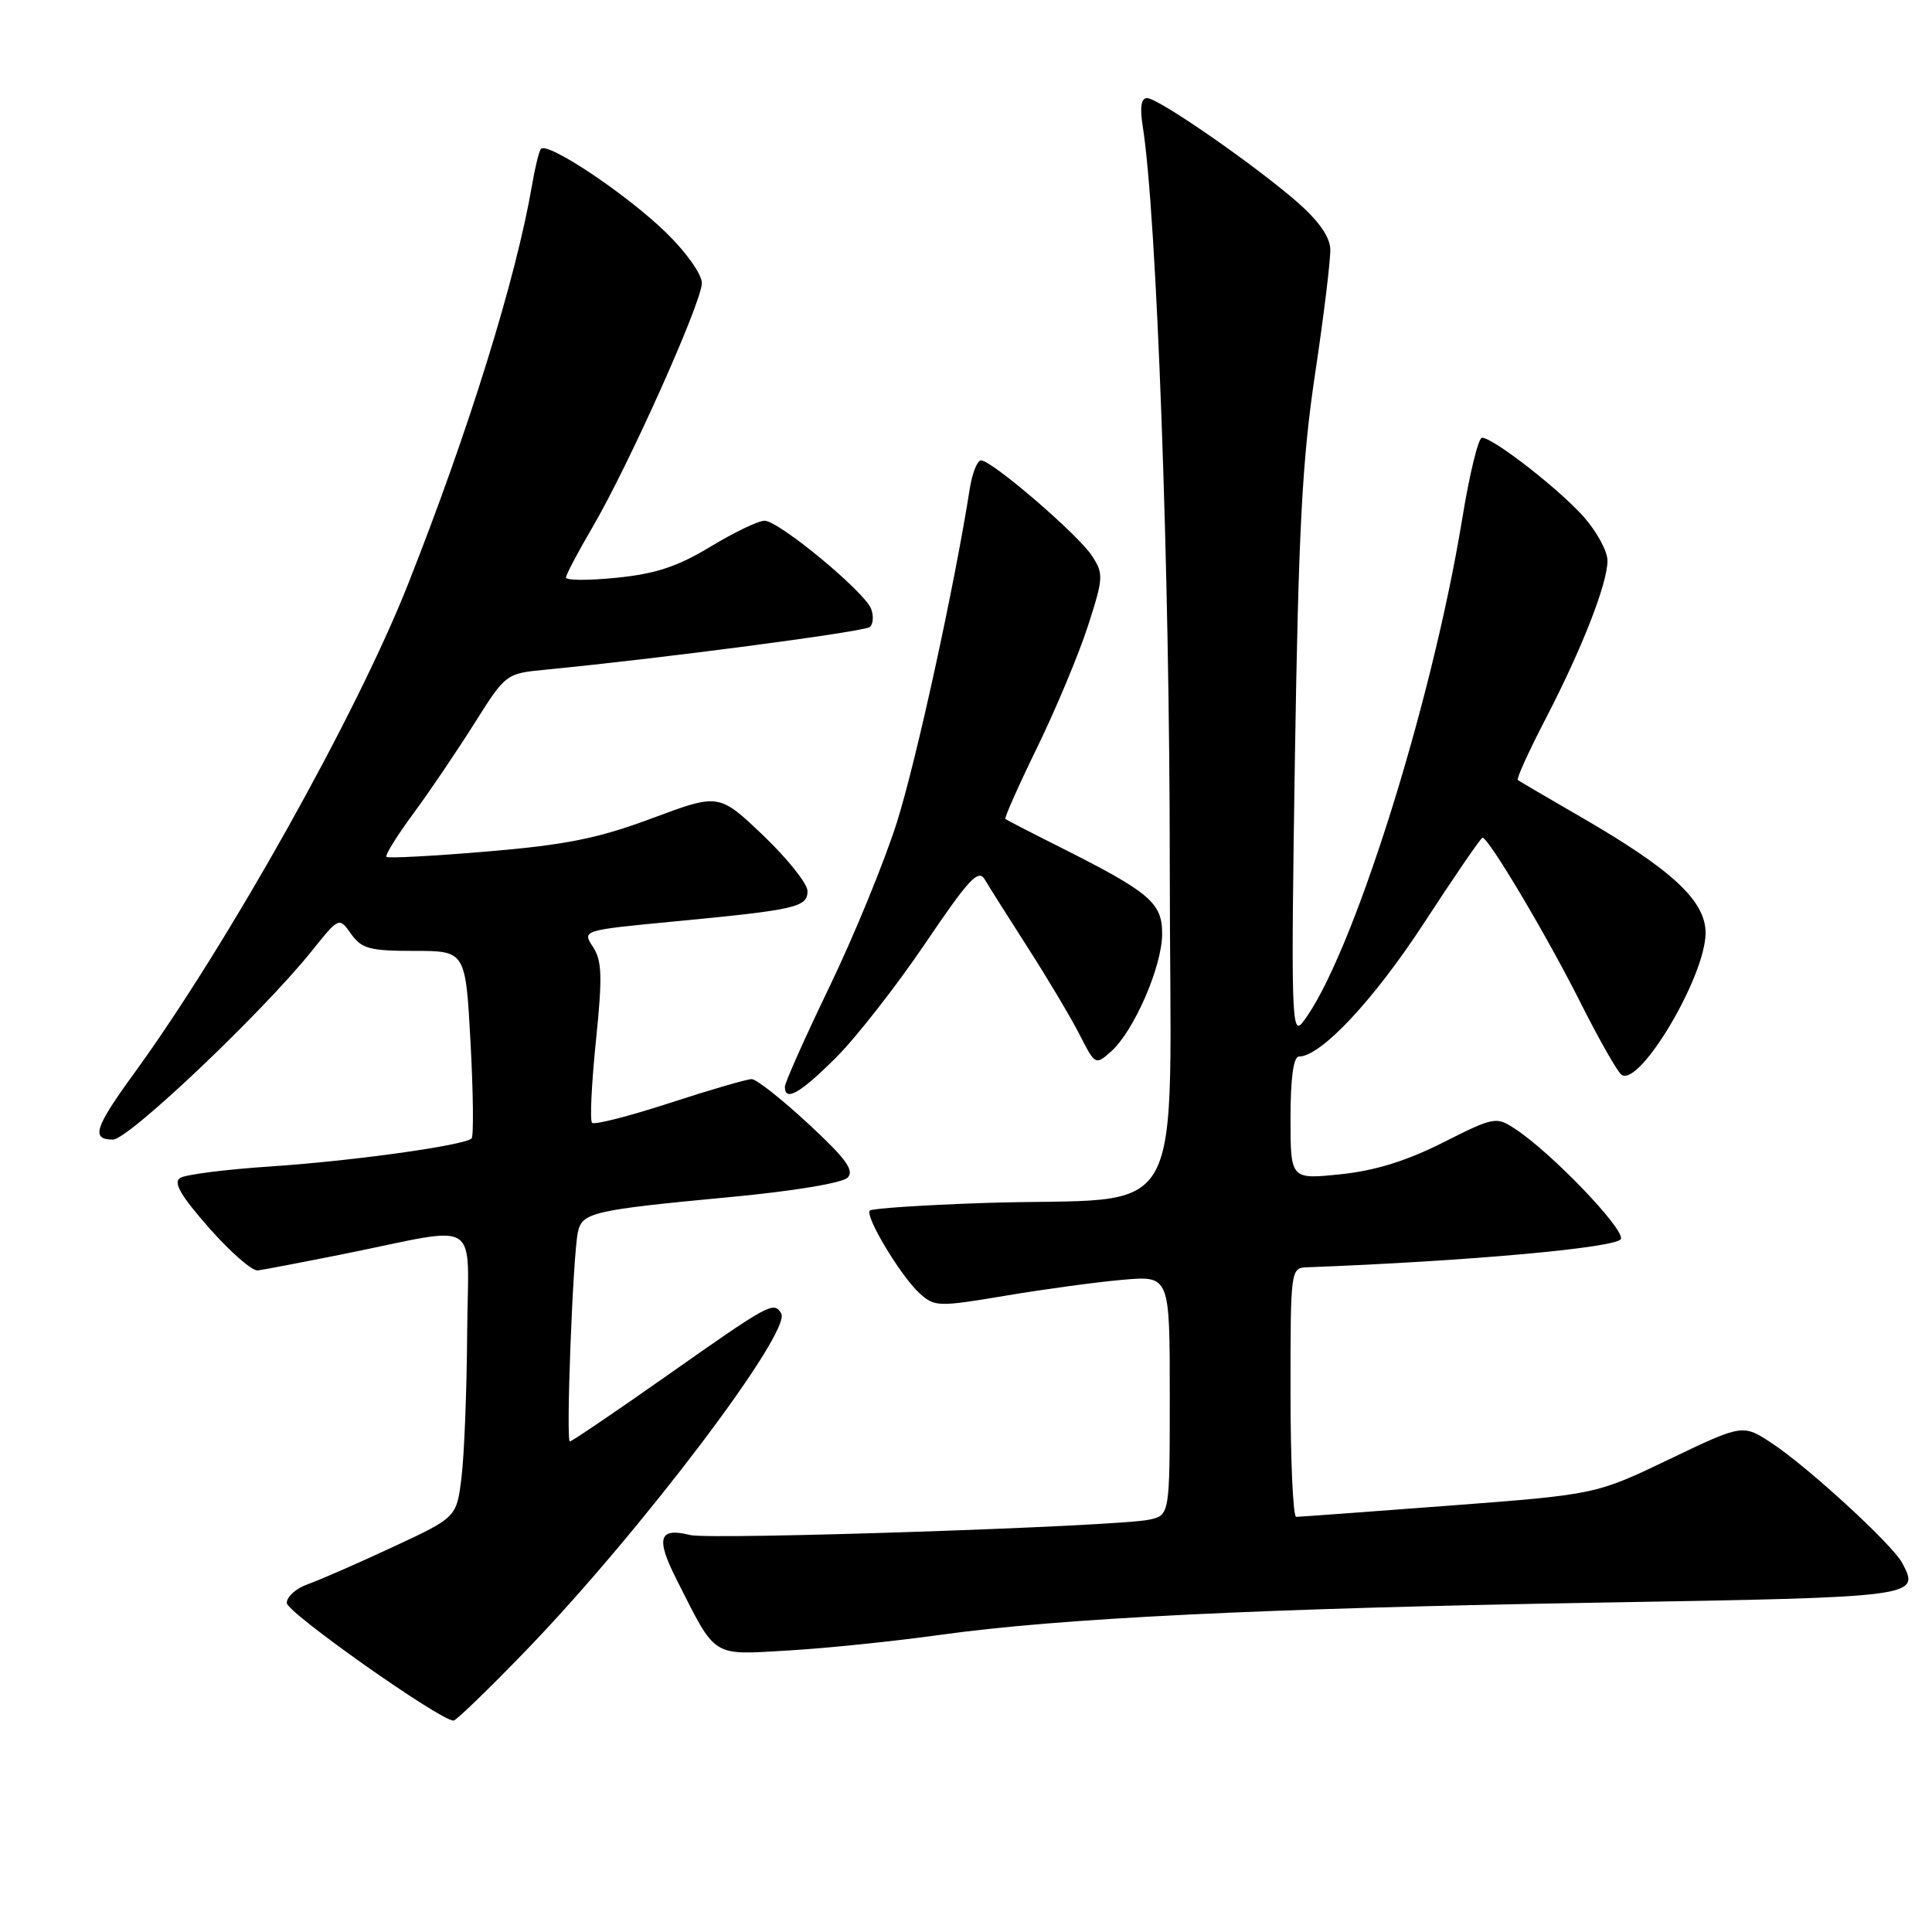 <?xml version="1.0" encoding="UTF-8" standalone="no"?>
<!DOCTYPE svg PUBLIC "-//W3C//DTD SVG 1.1//EN" "http://www.w3.org/Graphics/SVG/1.1/DTD/svg11.dtd" >
<svg xmlns="http://www.w3.org/2000/svg" xmlns:xlink="http://www.w3.org/1999/xlink" version="1.1" viewBox="0 0 256 256">
 <g >
 <path fill="currentColor"
d=" M 69.65 218.75 C 84.81 203.07 104.99 176.41 103.51 174.02 C 102.52 172.41 102.01 172.68 88.24 182.37 C 81.49 187.12 75.76 191.00 75.51 191.00 C 74.97 191.00 75.90 166.61 76.56 163.33 C 77.10 160.65 78.43 160.35 96.82 158.61 C 105.06 157.84 111.64 156.75 112.32 156.04 C 113.24 155.09 112.08 153.51 107.11 148.91 C 103.60 145.66 100.23 142.99 99.61 142.99 C 99.00 142.98 94.11 144.40 88.75 146.15 C 83.38 147.90 78.75 149.08 78.45 148.78 C 78.15 148.48 78.38 143.61 78.96 137.95 C 79.84 129.39 79.77 127.30 78.57 125.47 C 77.13 123.27 77.13 123.27 89.32 122.10 C 105.48 120.56 107.00 120.21 107.00 118.07 C 107.00 117.10 104.36 113.79 101.14 110.71 C 95.27 105.12 95.27 105.12 86.39 108.43 C 79.22 111.10 74.99 111.95 64.54 112.83 C 57.42 113.43 51.42 113.75 51.21 113.54 C 50.99 113.33 52.59 110.76 54.75 107.83 C 56.91 104.90 60.55 99.52 62.85 95.87 C 67.00 89.28 67.05 89.24 72.26 88.74 C 87.97 87.21 114.61 83.70 115.28 83.07 C 115.71 82.67 115.78 81.58 115.42 80.66 C 114.55 78.39 103.19 69.00 101.31 69.00 C 100.48 69.00 97.26 70.55 94.15 72.43 C 89.84 75.05 86.90 76.03 81.75 76.55 C 78.04 76.93 75.00 76.92 75.00 76.53 C 75.00 76.15 76.58 73.15 78.51 69.86 C 83.32 61.64 93.00 40.03 93.00 37.50 C 93.00 36.34 90.90 33.39 88.25 30.81 C 82.92 25.64 72.36 18.61 71.65 19.76 C 71.39 20.18 70.87 22.31 70.50 24.51 C 68.38 36.90 62.12 57.06 54.03 77.50 C 47.20 94.76 30.17 125.15 17.83 142.14 C 12.52 149.44 12.02 151.00 14.97 151.00 C 17.03 151.00 34.76 134.17 41.32 126.00 C 44.93 121.50 44.93 121.50 46.52 123.75 C 47.91 125.71 49.00 126.00 54.90 126.00 C 61.69 126.00 61.69 126.00 62.35 138.17 C 62.71 144.86 62.77 150.56 62.49 150.85 C 61.56 151.77 46.72 153.84 35.84 154.56 C 29.97 154.95 24.59 155.63 23.88 156.08 C 22.92 156.67 23.93 158.41 27.69 162.69 C 30.50 165.88 33.41 168.43 34.15 168.34 C 34.89 168.25 40.00 167.27 45.50 166.17 C 64.15 162.42 62.01 161.04 61.90 176.78 C 61.85 184.32 61.51 192.88 61.15 195.78 C 60.50 201.06 60.50 201.06 52.00 205.01 C 47.33 207.19 42.26 209.40 40.75 209.93 C 39.24 210.46 38.00 211.57 38.00 212.40 C 38.00 213.66 58.29 227.98 60.10 227.99 C 60.43 228.00 64.73 223.84 69.65 218.75 Z  M 124.50 216.64 C 140.44 214.41 167.08 213.11 212.20 212.35 C 254.25 211.64 254.47 211.61 252.04 207.08 C 250.75 204.66 239.61 194.43 234.82 191.26 C 230.93 188.69 230.93 188.69 221.19 193.36 C 211.45 198.03 211.45 198.03 191.97 199.51 C 181.26 200.32 172.16 200.99 171.75 200.99 C 171.34 201.00 171.00 193.57 171.00 184.50 C 171.00 168.08 171.01 168.00 173.25 167.92 C 194.50 167.12 214.40 165.32 214.78 164.16 C 215.23 162.80 205.53 152.70 200.77 149.59 C 198.25 147.93 197.98 147.98 191.19 151.40 C 186.35 153.84 182.17 155.13 177.60 155.60 C 171.00 156.28 171.00 156.28 171.00 148.14 C 171.00 142.86 171.39 140.00 172.11 140.00 C 175.02 140.00 182.04 132.51 188.71 122.27 C 192.75 116.07 196.23 111.00 196.44 111.00 C 197.25 111.00 204.99 124.03 209.36 132.73 C 211.88 137.74 214.36 142.11 214.88 142.43 C 217.35 143.95 226.00 129.31 226.00 123.61 C 226.00 119.37 221.57 115.25 209.53 108.29 C 205.11 105.73 201.33 103.52 201.12 103.36 C 200.91 103.20 202.56 99.57 204.78 95.29 C 209.61 85.99 213.00 77.33 213.00 74.28 C 213.00 73.07 211.61 70.49 209.92 68.56 C 206.69 64.88 197.85 58.00 196.37 58.00 C 195.89 58.00 194.71 62.84 193.75 68.75 C 189.70 93.52 178.96 127.40 172.58 135.50 C 171.14 137.33 171.06 134.29 171.58 100.50 C 172.06 70.17 172.54 60.98 174.26 49.50 C 175.42 41.80 176.32 34.38 176.27 33.00 C 176.21 31.36 174.68 29.20 171.84 26.73 C 166.07 21.72 153.47 13.00 152.00 13.00 C 151.20 13.00 151.02 14.21 151.42 16.75 C 153.27 28.40 155.00 75.62 155.00 114.52 C 155.00 164.08 158.12 158.45 130.13 159.41 C 122.23 159.68 115.54 160.13 115.26 160.40 C 114.55 161.11 119.37 169.12 121.86 171.38 C 123.84 173.17 124.34 173.18 133.22 171.69 C 138.32 170.83 145.31 169.88 148.75 169.58 C 155.00 169.03 155.00 169.03 155.00 184.90 C 155.00 200.77 155.00 200.77 152.25 201.37 C 148.11 202.27 94.14 204.07 91.45 203.40 C 87.30 202.36 86.86 203.79 89.65 209.30 C 94.96 219.79 94.18 219.29 104.44 218.70 C 109.42 218.41 118.45 217.48 124.50 216.64 Z  M 110.80 140.11 C 113.49 137.42 118.79 130.63 122.59 125.02 C 128.39 116.45 129.64 115.10 130.49 116.54 C 131.05 117.49 133.63 121.58 136.23 125.63 C 138.83 129.68 141.90 134.84 143.05 137.09 C 145.11 141.13 145.16 141.16 147.21 139.34 C 150.25 136.64 153.98 128.07 153.99 123.76 C 154.00 119.58 152.40 118.24 139.96 112.00 C 136.41 110.22 133.37 108.65 133.22 108.52 C 133.06 108.38 134.97 104.08 137.47 98.96 C 139.96 93.84 142.97 86.62 144.17 82.91 C 146.22 76.54 146.25 76.03 144.67 73.62 C 142.83 70.81 131.42 61.00 129.99 61.00 C 129.50 61.00 128.83 62.69 128.50 64.75 C 126.49 77.58 121.41 100.85 118.84 108.97 C 117.18 114.21 113.16 124.01 109.91 130.75 C 106.66 137.49 104.00 143.45 104.00 144.00 C 104.00 146.04 106.03 144.87 110.80 140.11 Z "/>
</g>
</svg>